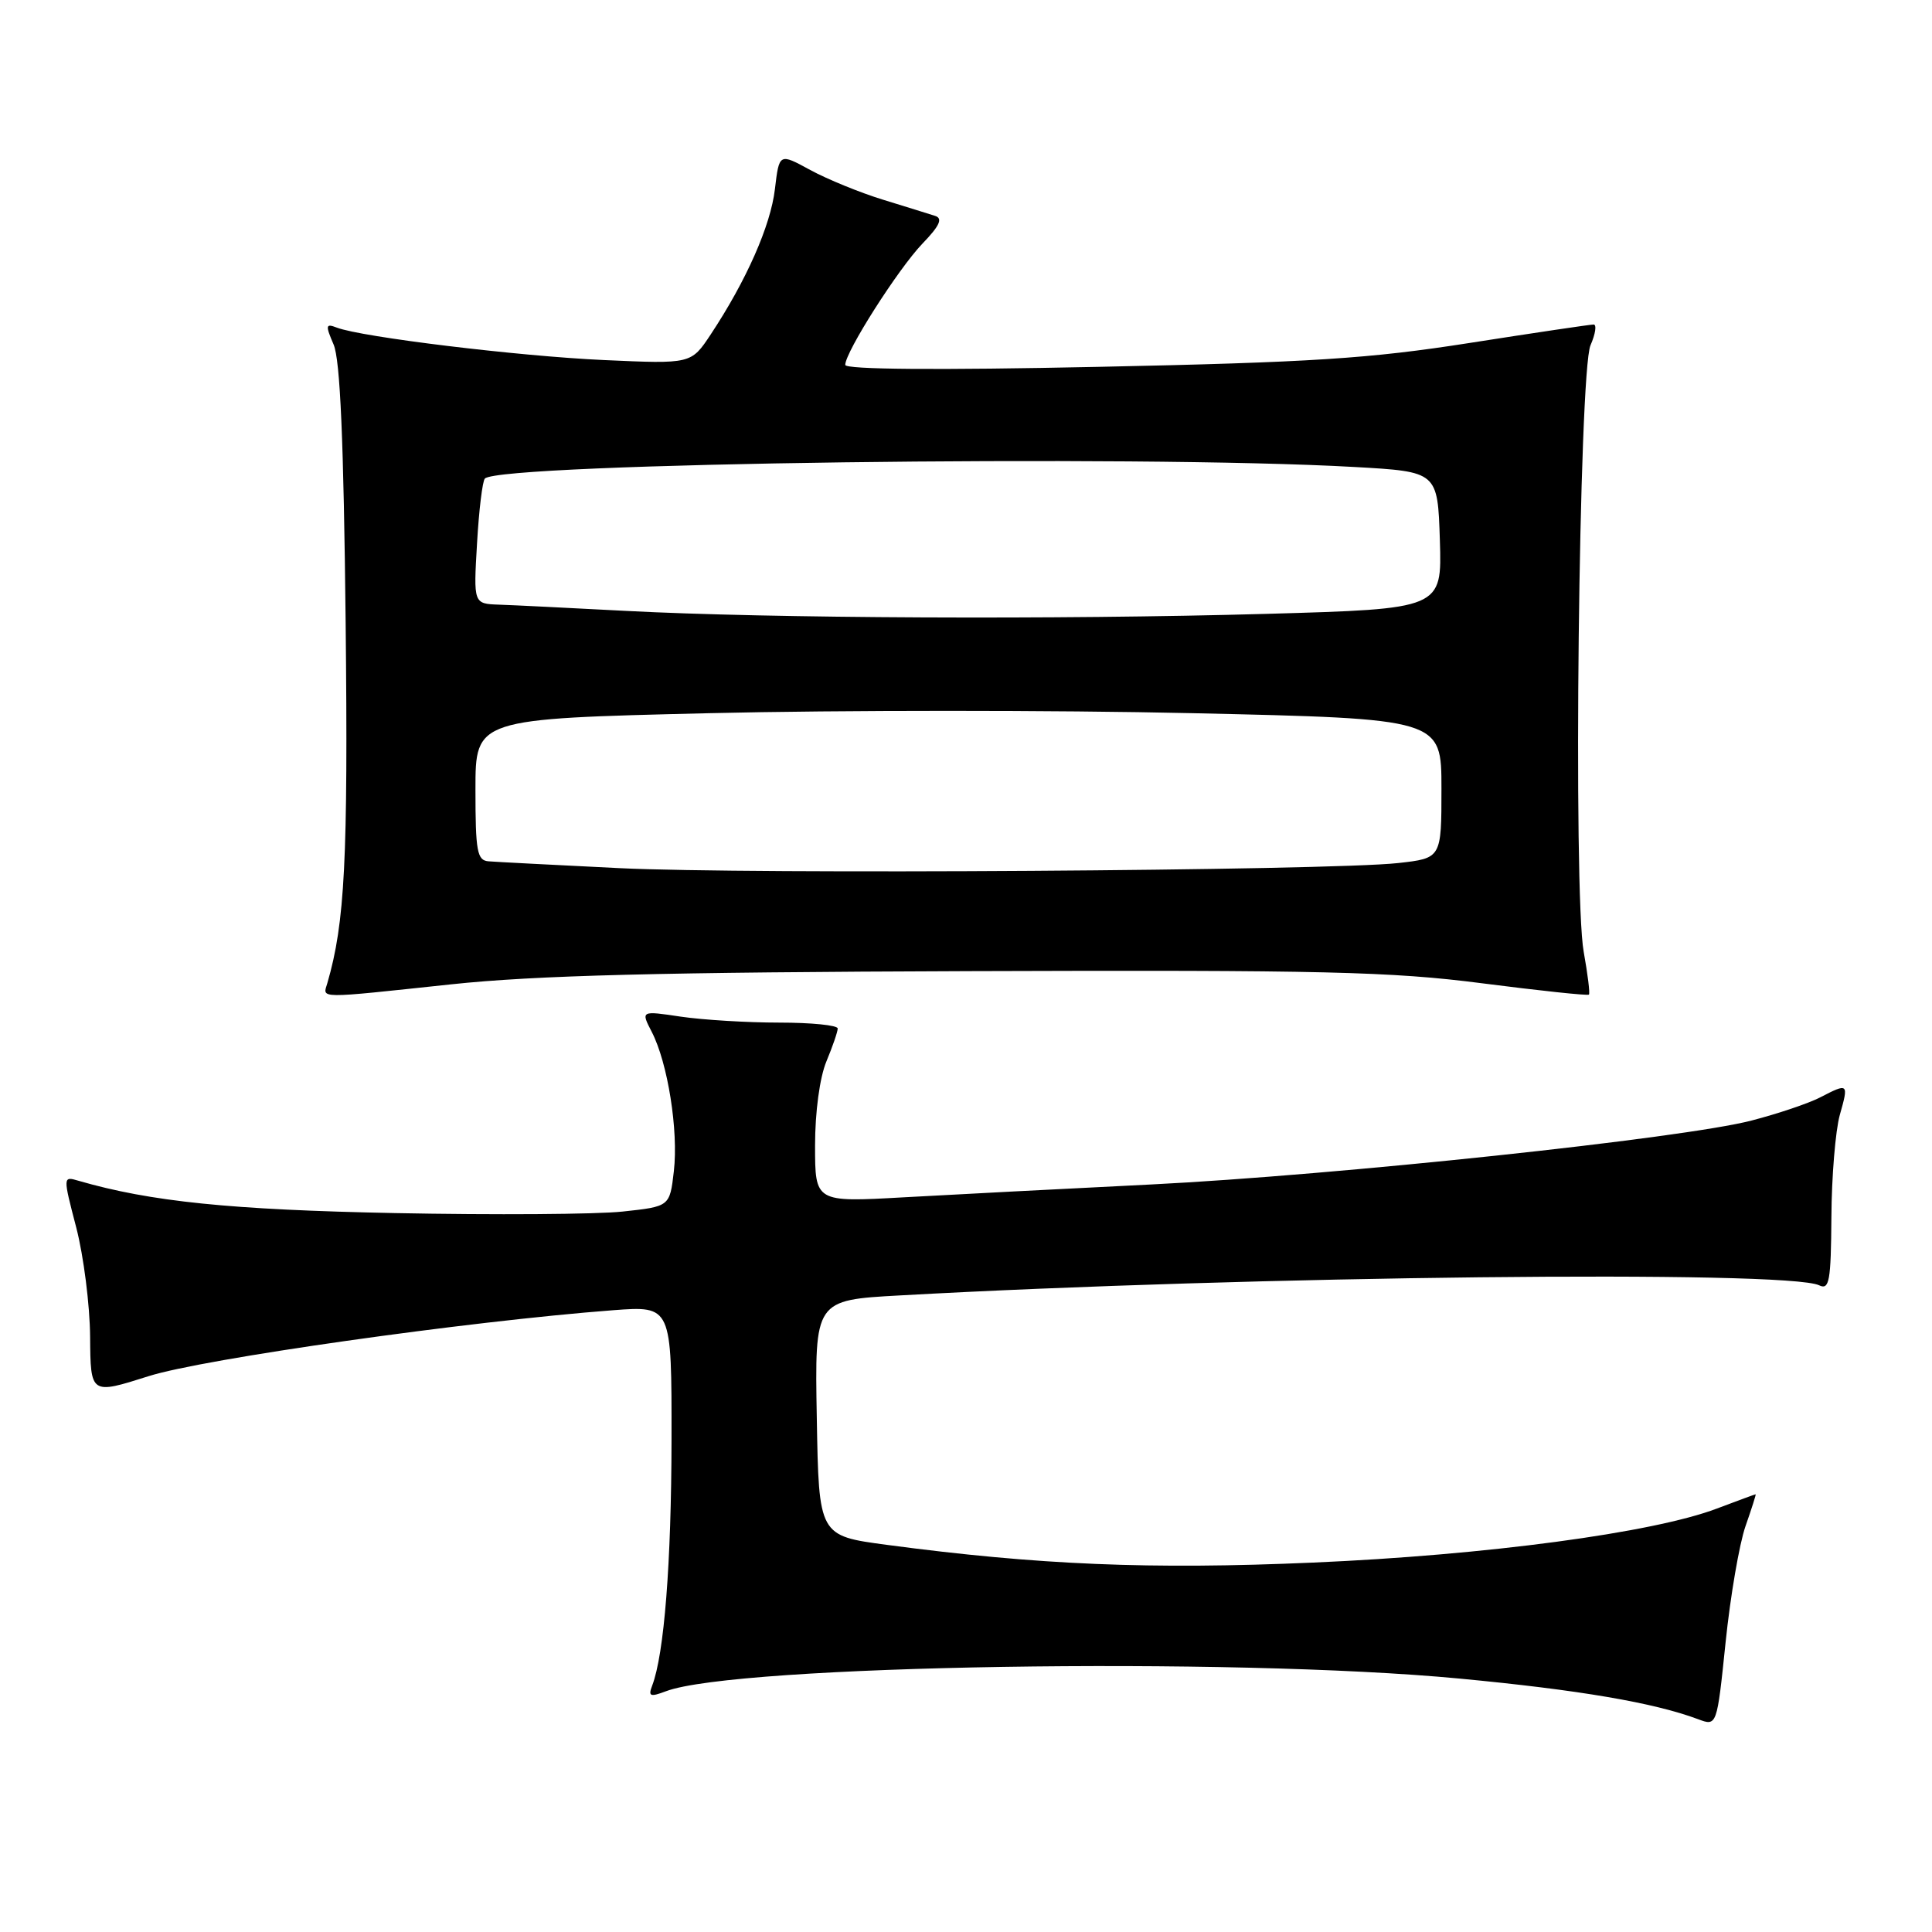 <?xml version="1.0" encoding="UTF-8" standalone="no"?>
<!DOCTYPE svg PUBLIC "-//W3C//DTD SVG 1.1//EN" "http://www.w3.org/Graphics/SVG/1.1/DTD/svg11.dtd" >
<svg xmlns="http://www.w3.org/2000/svg" xmlns:xlink="http://www.w3.org/1999/xlink" version="1.1" viewBox="0 0 256 256">
 <g >
 <path fill="currentColor"
d=" M 231.28 202.25 C 232.10 199.91 232.71 198.00 232.63 198.00 C 232.56 198.00 230.25 198.85 227.50 199.89 C 219.04 203.10 196.92 206.06 174.00 207.05 C 152.43 207.99 137.57 207.37 117.50 204.70 C 108.50 203.50 108.50 203.50 108.23 187.89 C 107.95 172.27 107.95 172.27 119.23 171.65 C 165.71 169.06 236.88 168.28 241.05 170.31 C 242.40 170.96 242.61 169.77 242.67 161.28 C 242.70 155.90 243.21 149.81 243.78 147.75 C 244.98 143.51 244.93 143.47 241.16 145.42 C 239.65 146.20 235.56 147.58 232.08 148.48 C 222.98 150.84 177.10 155.72 152.50 156.95 C 140.95 157.52 126.21 158.29 119.75 158.65 C 108.00 159.31 108.00 159.31 108.00 151.78 C 108.00 147.34 108.62 142.77 109.50 140.65 C 110.32 138.68 111.00 136.71 111.00 136.28 C 111.00 135.85 107.51 135.50 103.25 135.50 C 98.99 135.50 93.12 135.14 90.20 134.71 C 84.91 133.92 84.91 133.92 86.36 136.73 C 88.48 140.83 89.91 149.80 89.29 155.18 C 88.75 159.87 88.75 159.87 82.48 160.54 C 79.03 160.91 65.47 161.00 52.35 160.74 C 30.54 160.31 19.93 159.22 10.41 156.46 C 8.33 155.85 8.33 155.85 10.11 162.68 C 11.08 166.43 11.91 172.94 11.94 177.14 C 12.00 184.79 12.00 184.79 19.69 182.35 C 26.96 180.04 61.84 175.09 81.25 173.61 C 89.00 173.03 89.00 173.03 88.98 190.76 C 88.96 207.08 88.01 219.22 86.41 223.37 C 85.87 224.78 86.15 224.89 88.24 224.10 C 97.46 220.60 163.14 219.55 193.39 222.42 C 209.23 223.92 219.14 225.61 225.00 227.80 C 227.50 228.74 227.50 228.74 228.65 217.62 C 229.28 211.50 230.47 204.59 231.28 202.25 Z  M 59.78 130.43 C 70.96 129.24 87.48 128.82 128.50 128.68 C 175.26 128.52 184.36 128.74 196.38 130.29 C 204.01 131.27 210.38 131.95 210.54 131.79 C 210.70 131.63 210.38 129.09 209.85 126.13 C 208.43 118.36 209.21 49.29 210.75 45.75 C 211.41 44.24 211.59 43.00 211.16 43.00 C 210.72 43.00 203.31 44.10 194.69 45.45 C 181.48 47.52 173.77 48.02 145.51 48.61 C 124.15 49.06 112.00 48.96 112.00 48.35 C 112.00 46.64 119.03 35.61 122.23 32.28 C 124.51 29.92 124.95 28.94 123.92 28.61 C 123.14 28.36 120.03 27.39 117.00 26.46 C 113.97 25.53 109.64 23.76 107.37 22.53 C 103.25 20.28 103.25 20.28 102.68 25.06 C 102.11 29.91 98.89 37.19 94.17 44.32 C 91.58 48.23 91.58 48.23 80.04 47.71 C 68.73 47.20 47.92 44.67 44.63 43.41 C 43.15 42.84 43.10 43.09 44.20 45.64 C 45.08 47.66 45.54 58.41 45.80 82.50 C 46.13 113.92 45.70 122.27 43.38 130.25 C 42.76 132.36 41.74 132.35 59.78 130.43 Z  M 82.00 115.03 C 73.47 114.61 65.71 114.21 64.75 114.13 C 63.22 114.02 63.00 112.84 63.00 104.62 C 63.00 95.24 63.00 95.24 94.01 94.50 C 111.06 94.09 139.86 94.09 158.01 94.50 C 191.00 95.24 191.00 95.24 191.00 104.48 C 191.00 113.72 191.00 113.72 185.25 114.36 C 176.08 115.37 99.03 115.88 82.00 115.03 Z  M 83.00 80.95 C 75.58 80.56 67.98 80.18 66.12 80.12 C 62.74 80.00 62.74 80.00 63.21 72.00 C 63.46 67.60 63.93 63.73 64.25 63.41 C 66.31 61.36 150.51 60.24 179.50 61.88 C 190.50 62.50 190.50 62.50 190.79 71.59 C 191.07 80.68 191.07 80.68 167.79 81.34 C 140.22 82.12 101.87 81.94 83.00 80.95 Z "/>
</g>
</svg>